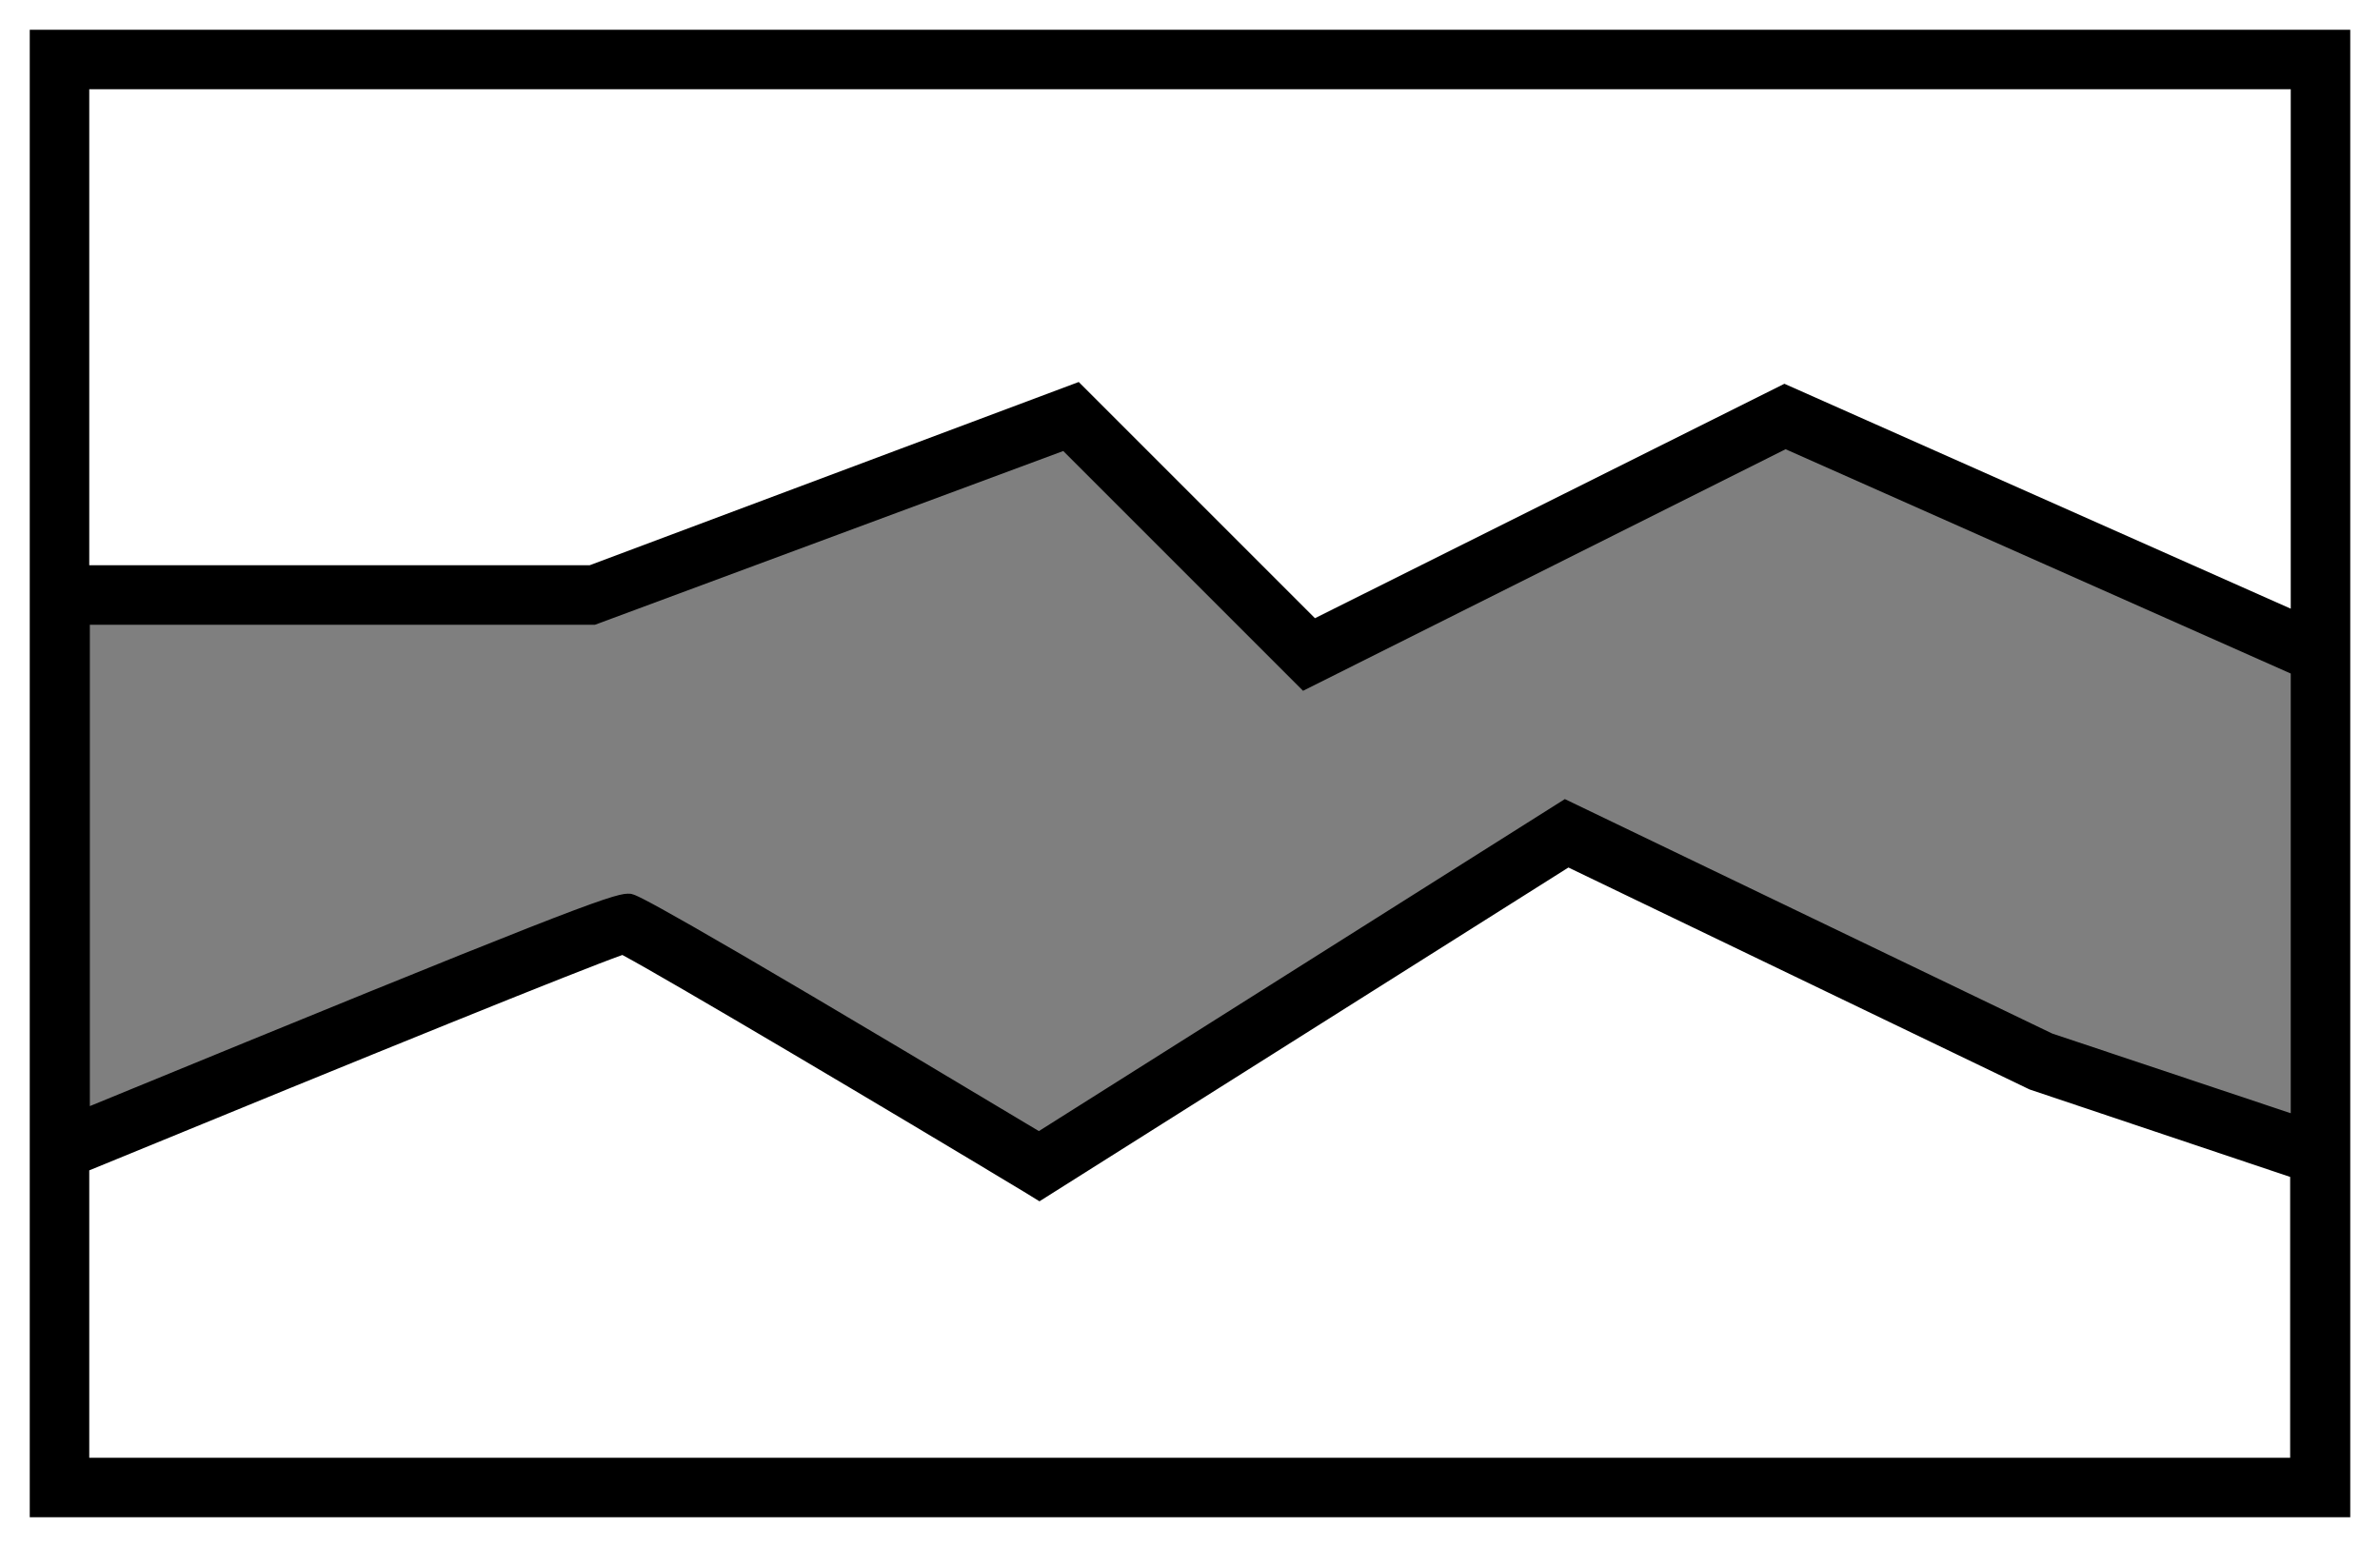 <svg xmlns="http://www.w3.org/2000/svg" data-tags="charts" viewBox="0 0 40 26"><path opacity=".5" d="M39 19.41V11l-9-4-8 4-4-4-8 3H1v9.34c2.6-1.07 9.39-3.85 9.5-3.82.28.07 6.97 4.08 6.97 4.08l8.87-5.6 7.94 3.82L39 19.41z"/><path d="M.5.5v25h39V.5H.5zm1 10H10l7.87-2.92 4.03 4.03 8.11-4.06 8.49 3.77v7.39l-4.01-1.34-8.19-3.94-8.84 5.58c-6.49-3.89-6.75-3.96-6.83-3.98-.02-.01-.05-.01-.08-.01-.26 0-1.2.35-9.04 3.57V10.5zm37 14h-37v-4.83c4.87-2 8.2-3.35 8.96-3.62.8.43 4.46 2.6 6.75 3.98l.26.16 8.89-5.61 7.75 3.73 4.38 1.47v4.72zM29.99 6.45l-7.89 3.94-3.97-3.97L9.91 9.5H1.5v-8h37v8.73l-8.51-3.78z"/></svg>